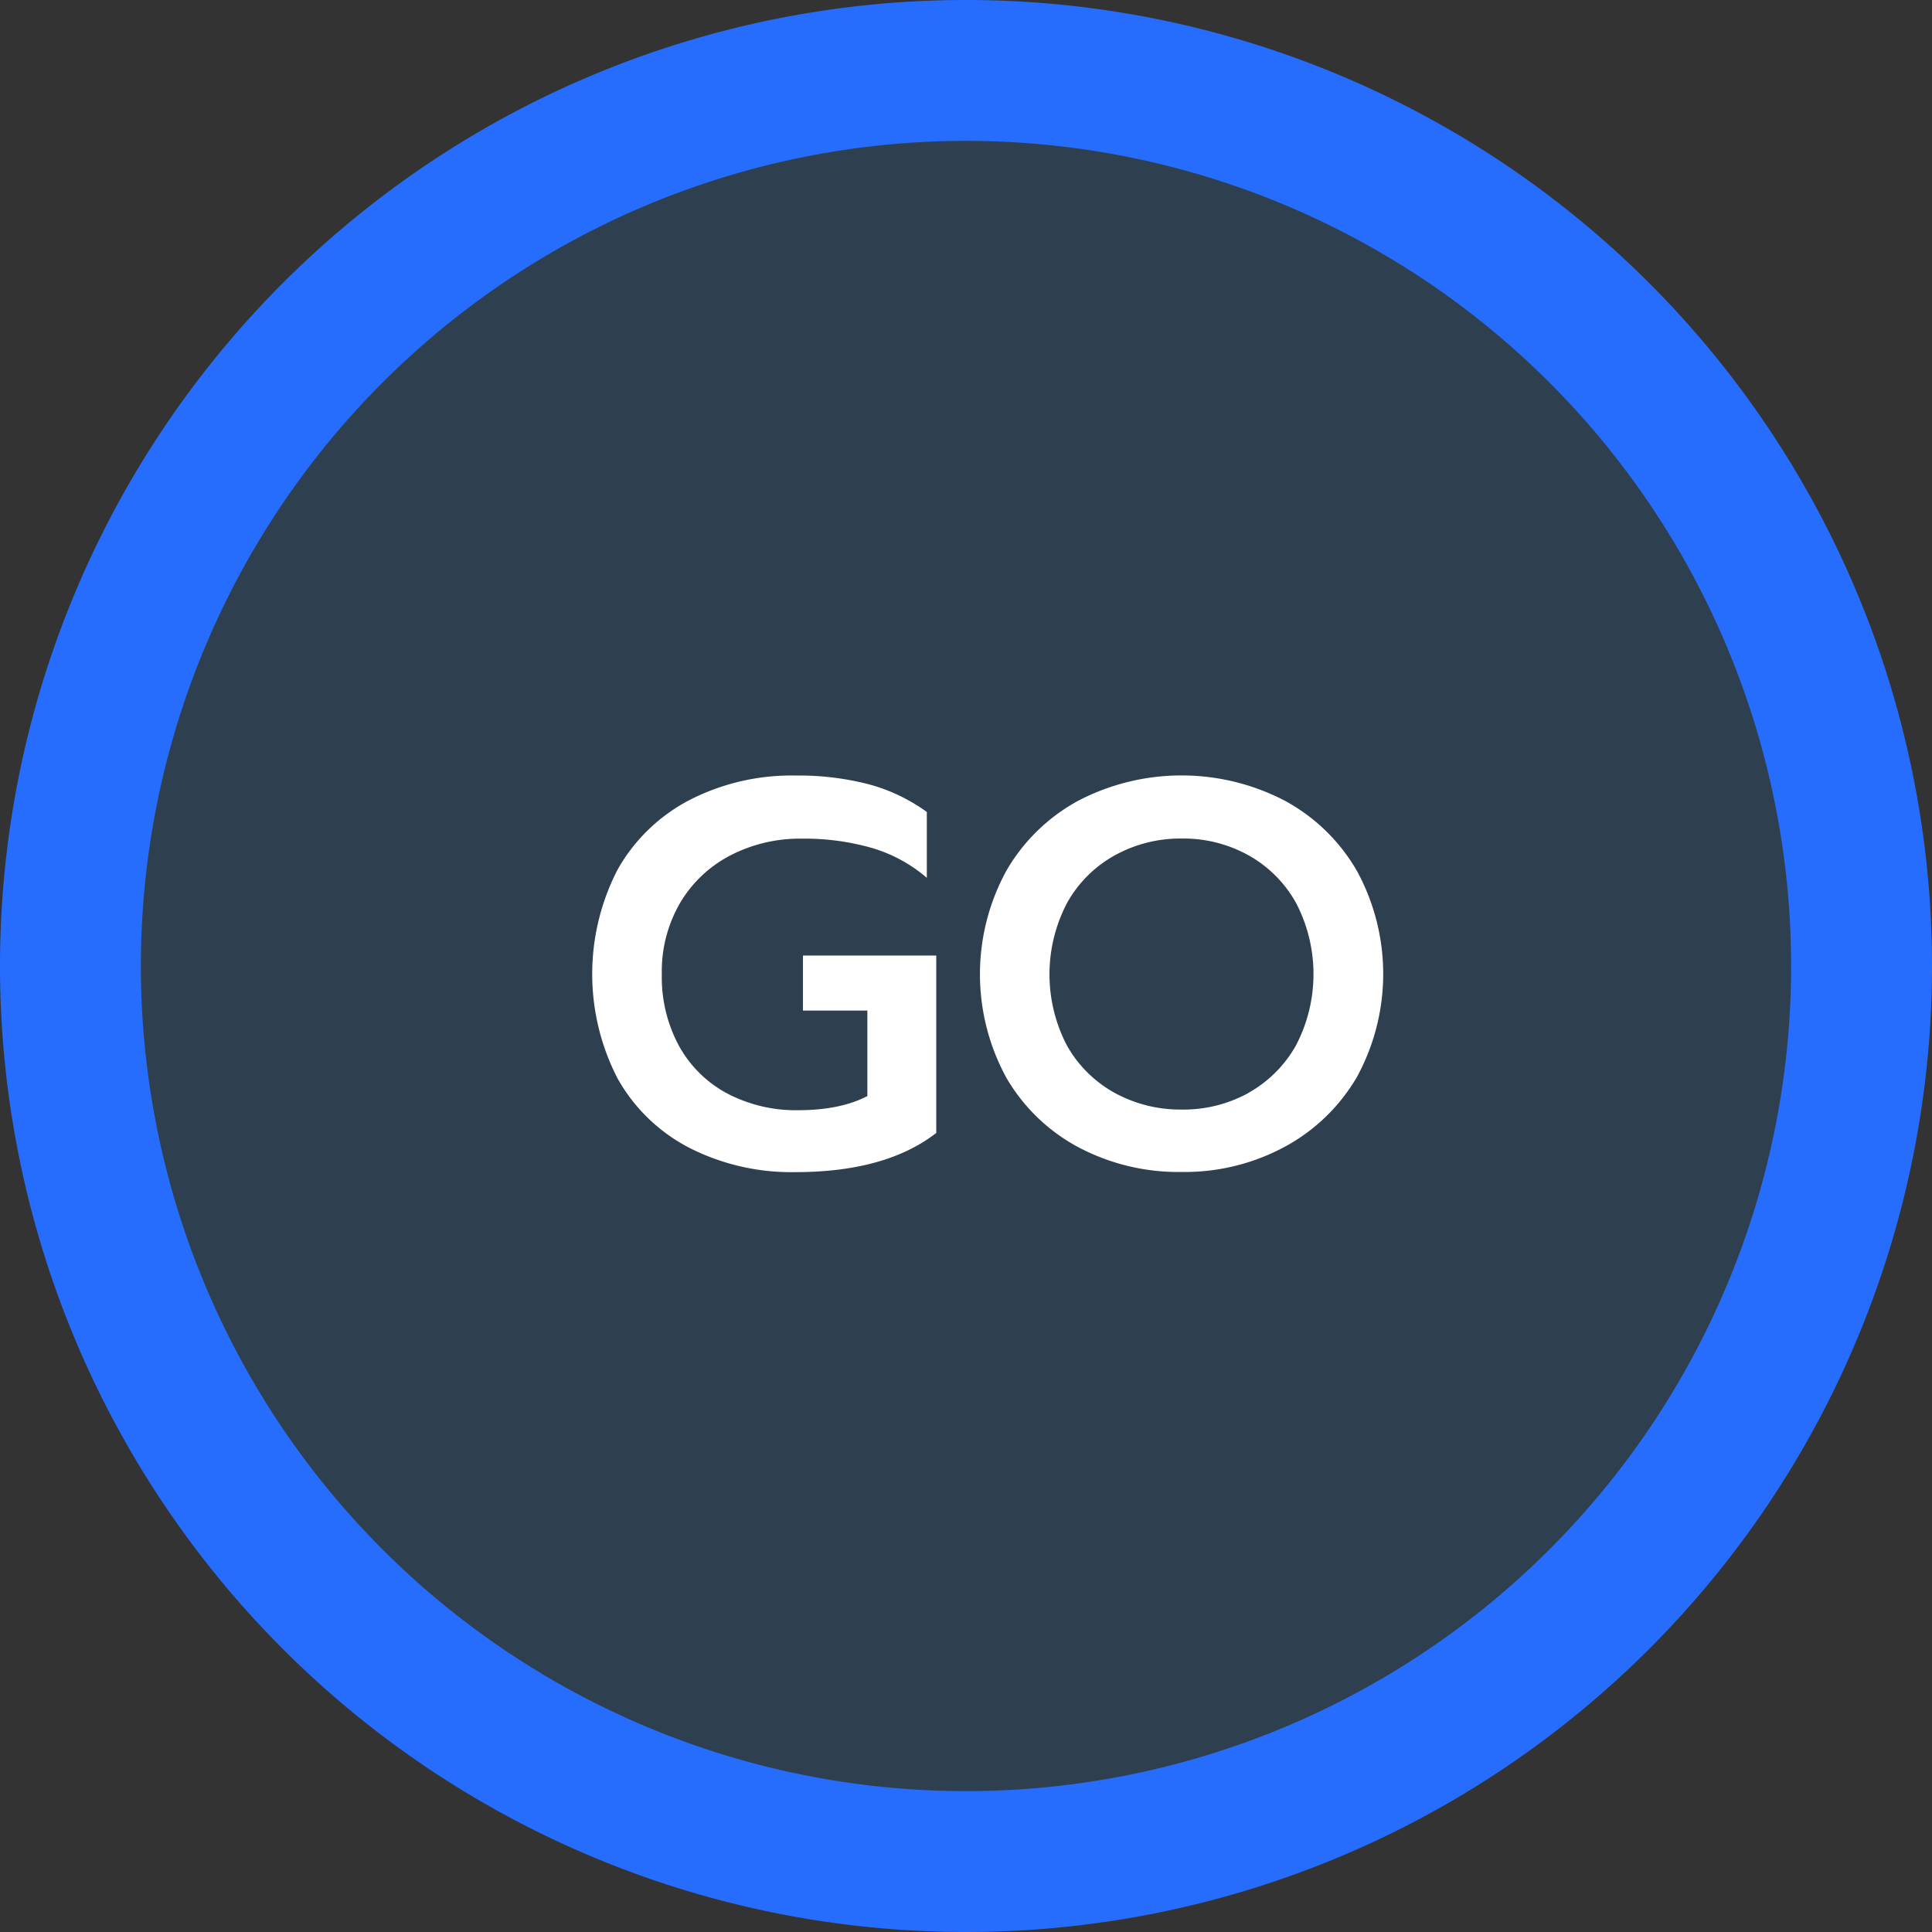 <svg id="Layer_1" data-name="Layer 1" xmlns="http://www.w3.org/2000/svg" viewBox="0 0 360 360"><rect x="0" y="0" width="360" height="360" fill="#333333" stroke="none"/><defs><style>.cls-1{fill:#266dfe;}.cls-2{fill:#2e4050;}.cls-3{fill:#fff;}</style></defs><g id="Layer_2" data-name="Layer 2"><g id="Layer_1-2" data-name="Layer 1-2"><path class="cls-1" d="M360,180A180,180,0,1,1,180,0,180,180,0,0,1,360,180Z"/><path class="cls-2" d="M333.75,180A153.75,153.75,0,1,1,180,26.25,153.75,153.75,0,0,1,333.75,180Z"/></g></g><path class="cls-3" d="M128.49,213.9A32.35,32.35,0,0,1,115.1,201a42.4,42.4,0,0,1,0-39,32.77,32.77,0,0,1,13.39-12.93,41.61,41.61,0,0,1,19.77-4.56,52.11,52.11,0,0,1,13.59,1.62,33.14,33.14,0,0,1,10.85,5.17v12.27A27.69,27.69,0,0,0,162.46,158a45.78,45.78,0,0,0-13.08-1.73,28.13,28.13,0,0,0-13.24,3.1,23.36,23.36,0,0,0-9.38,8.82,25.33,25.33,0,0,0-3.44,13.33,26.85,26.85,0,0,0,3.24,13.44,22.16,22.16,0,0,0,9,8.82,27.49,27.49,0,0,0,13.18,3.09q7.8,0,12.88-2.63V188.3h-12V178.05h24.84v33.06q-9.42,7.3-26.26,7.3A41.94,41.94,0,0,1,128.49,213.9Z"/><path class="cls-3" d="M201,213.8a34.08,34.08,0,0,1-13.49-13,40.25,40.25,0,0,1,0-38.53A34.41,34.41,0,0,1,201,149.16a41.66,41.66,0,0,1,38.33,0,34.41,34.41,0,0,1,13.49,13.08,40.08,40.08,0,0,1,0,38.48,34.56,34.56,0,0,1-13.49,13,39.29,39.29,0,0,1-19.11,4.66A39.83,39.83,0,0,1,201,213.8Zm31.59-10.14a23,23,0,0,0,8.87-8.82,28.66,28.66,0,0,0,.05-26.57,22.86,22.86,0,0,0-8.82-8.87,24.93,24.93,0,0,0-12.47-3.15,25.21,25.21,0,0,0-12.53,3.15,22.78,22.78,0,0,0-8.87,8.87,28.66,28.66,0,0,0,0,26.57,22.84,22.84,0,0,0,8.92,8.82,25.43,25.43,0,0,0,12.43,3.09A25.12,25.12,0,0,0,232.63,203.66Z"/></svg>